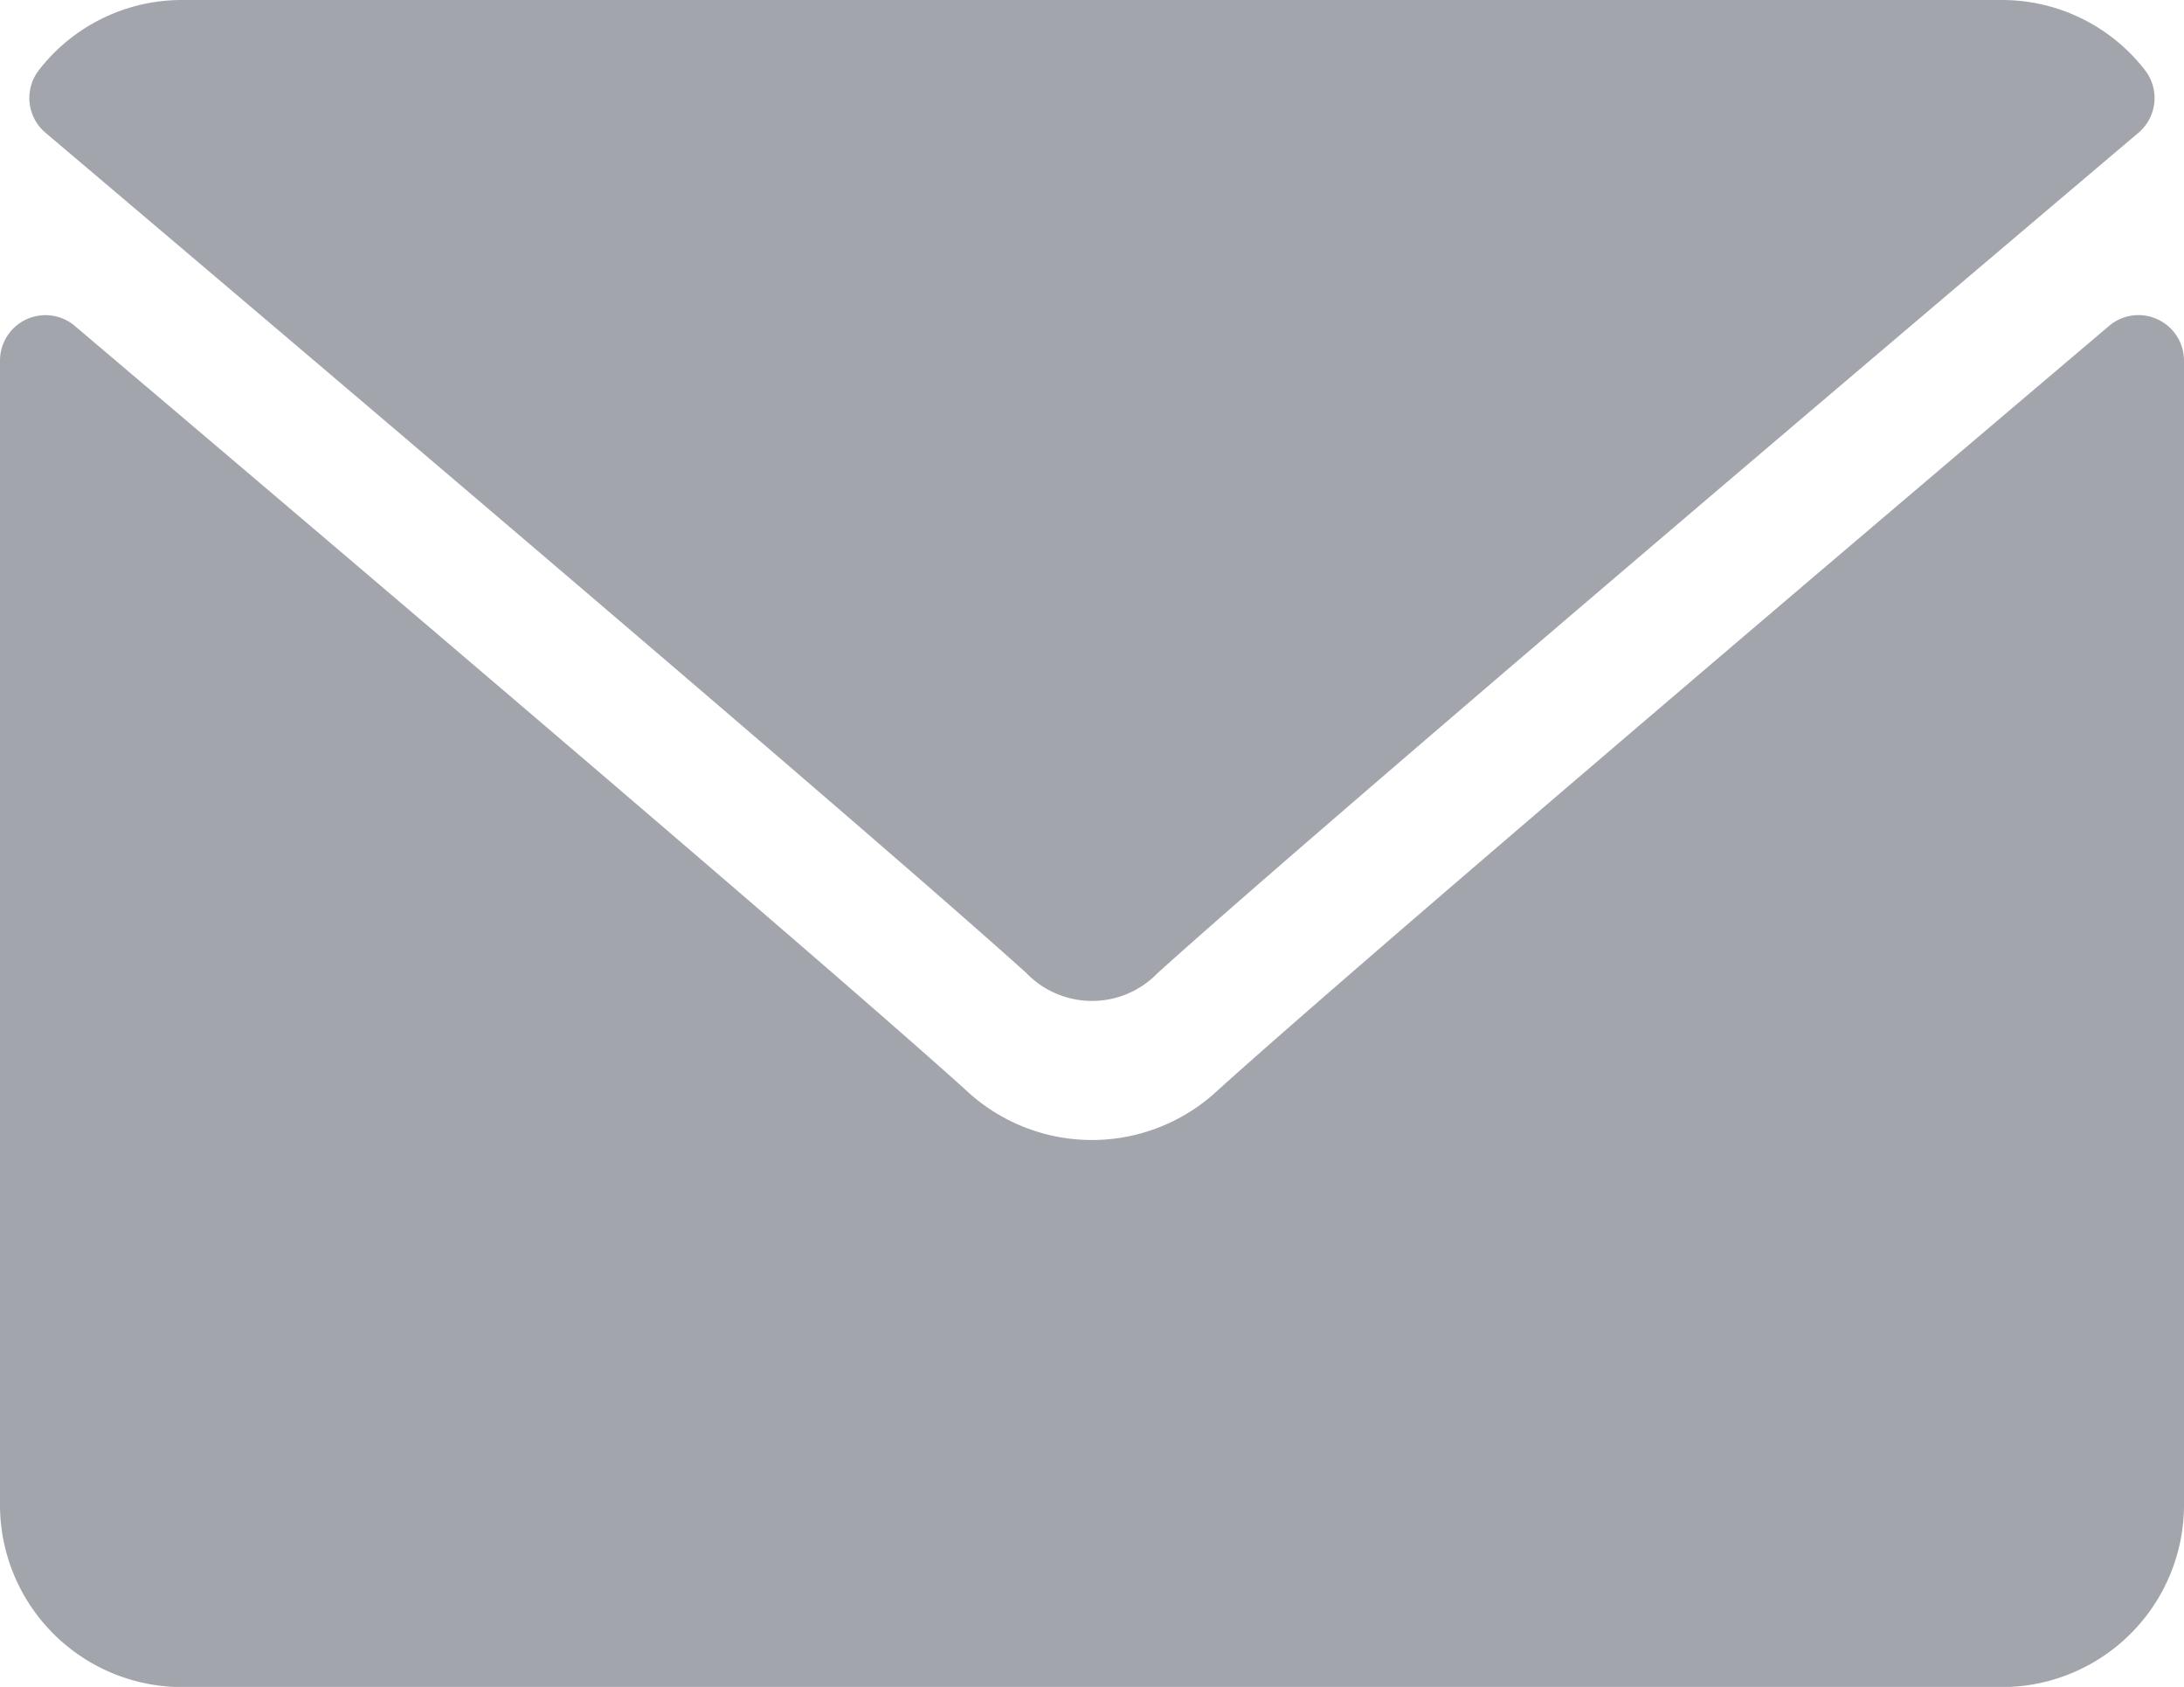<svg xmlns="http://www.w3.org/2000/svg" width="20.232" height="15.626" viewBox="0 0 20.232 15.626">
  <g id="envelope" transform="translate(0 -63.658)">
    <g id="Group_2220" data-name="Group 2220" transform="translate(0 63.658)">
      <g id="Group_2219" data-name="Group 2219" transform="translate(0 0)">
        <path id="Path_2013" data-name="Path 2013" d="M7.063,65.231c2.777,2.352,7.649,6.489,9.081,7.779a.846.846,0,0,0,1.224,0c1.433-1.291,6.306-5.429,9.082-7.78a.421.421,0,0,0,.059-.582A1.674,1.674,0,0,0,25.186,64H8.326A1.674,1.674,0,0,0,7,64.65.421.421,0,0,0,7.063,65.231Z" transform="translate(-6.64 -64)" fill="#a3a5ad"/>
        <path id="Path_2014" data-name="Path 2014" d="M19.987,126.451a.42.42,0,0,0-.449.061c-3.079,2.61-7.01,5.957-8.246,7.071a1.707,1.707,0,0,1-2.353,0c-1.318-1.188-5.731-4.939-8.245-7.07a.421.421,0,0,0-.694.322v10.6a1.688,1.688,0,0,0,1.686,1.686h16.86a1.688,1.688,0,0,0,1.686-1.686v-10.6A.421.421,0,0,0,19.987,126.451Z" transform="translate(0 -123.493)" fill="#a3a5ad"/>
      </g>
    </g>
  </g>
</svg>
